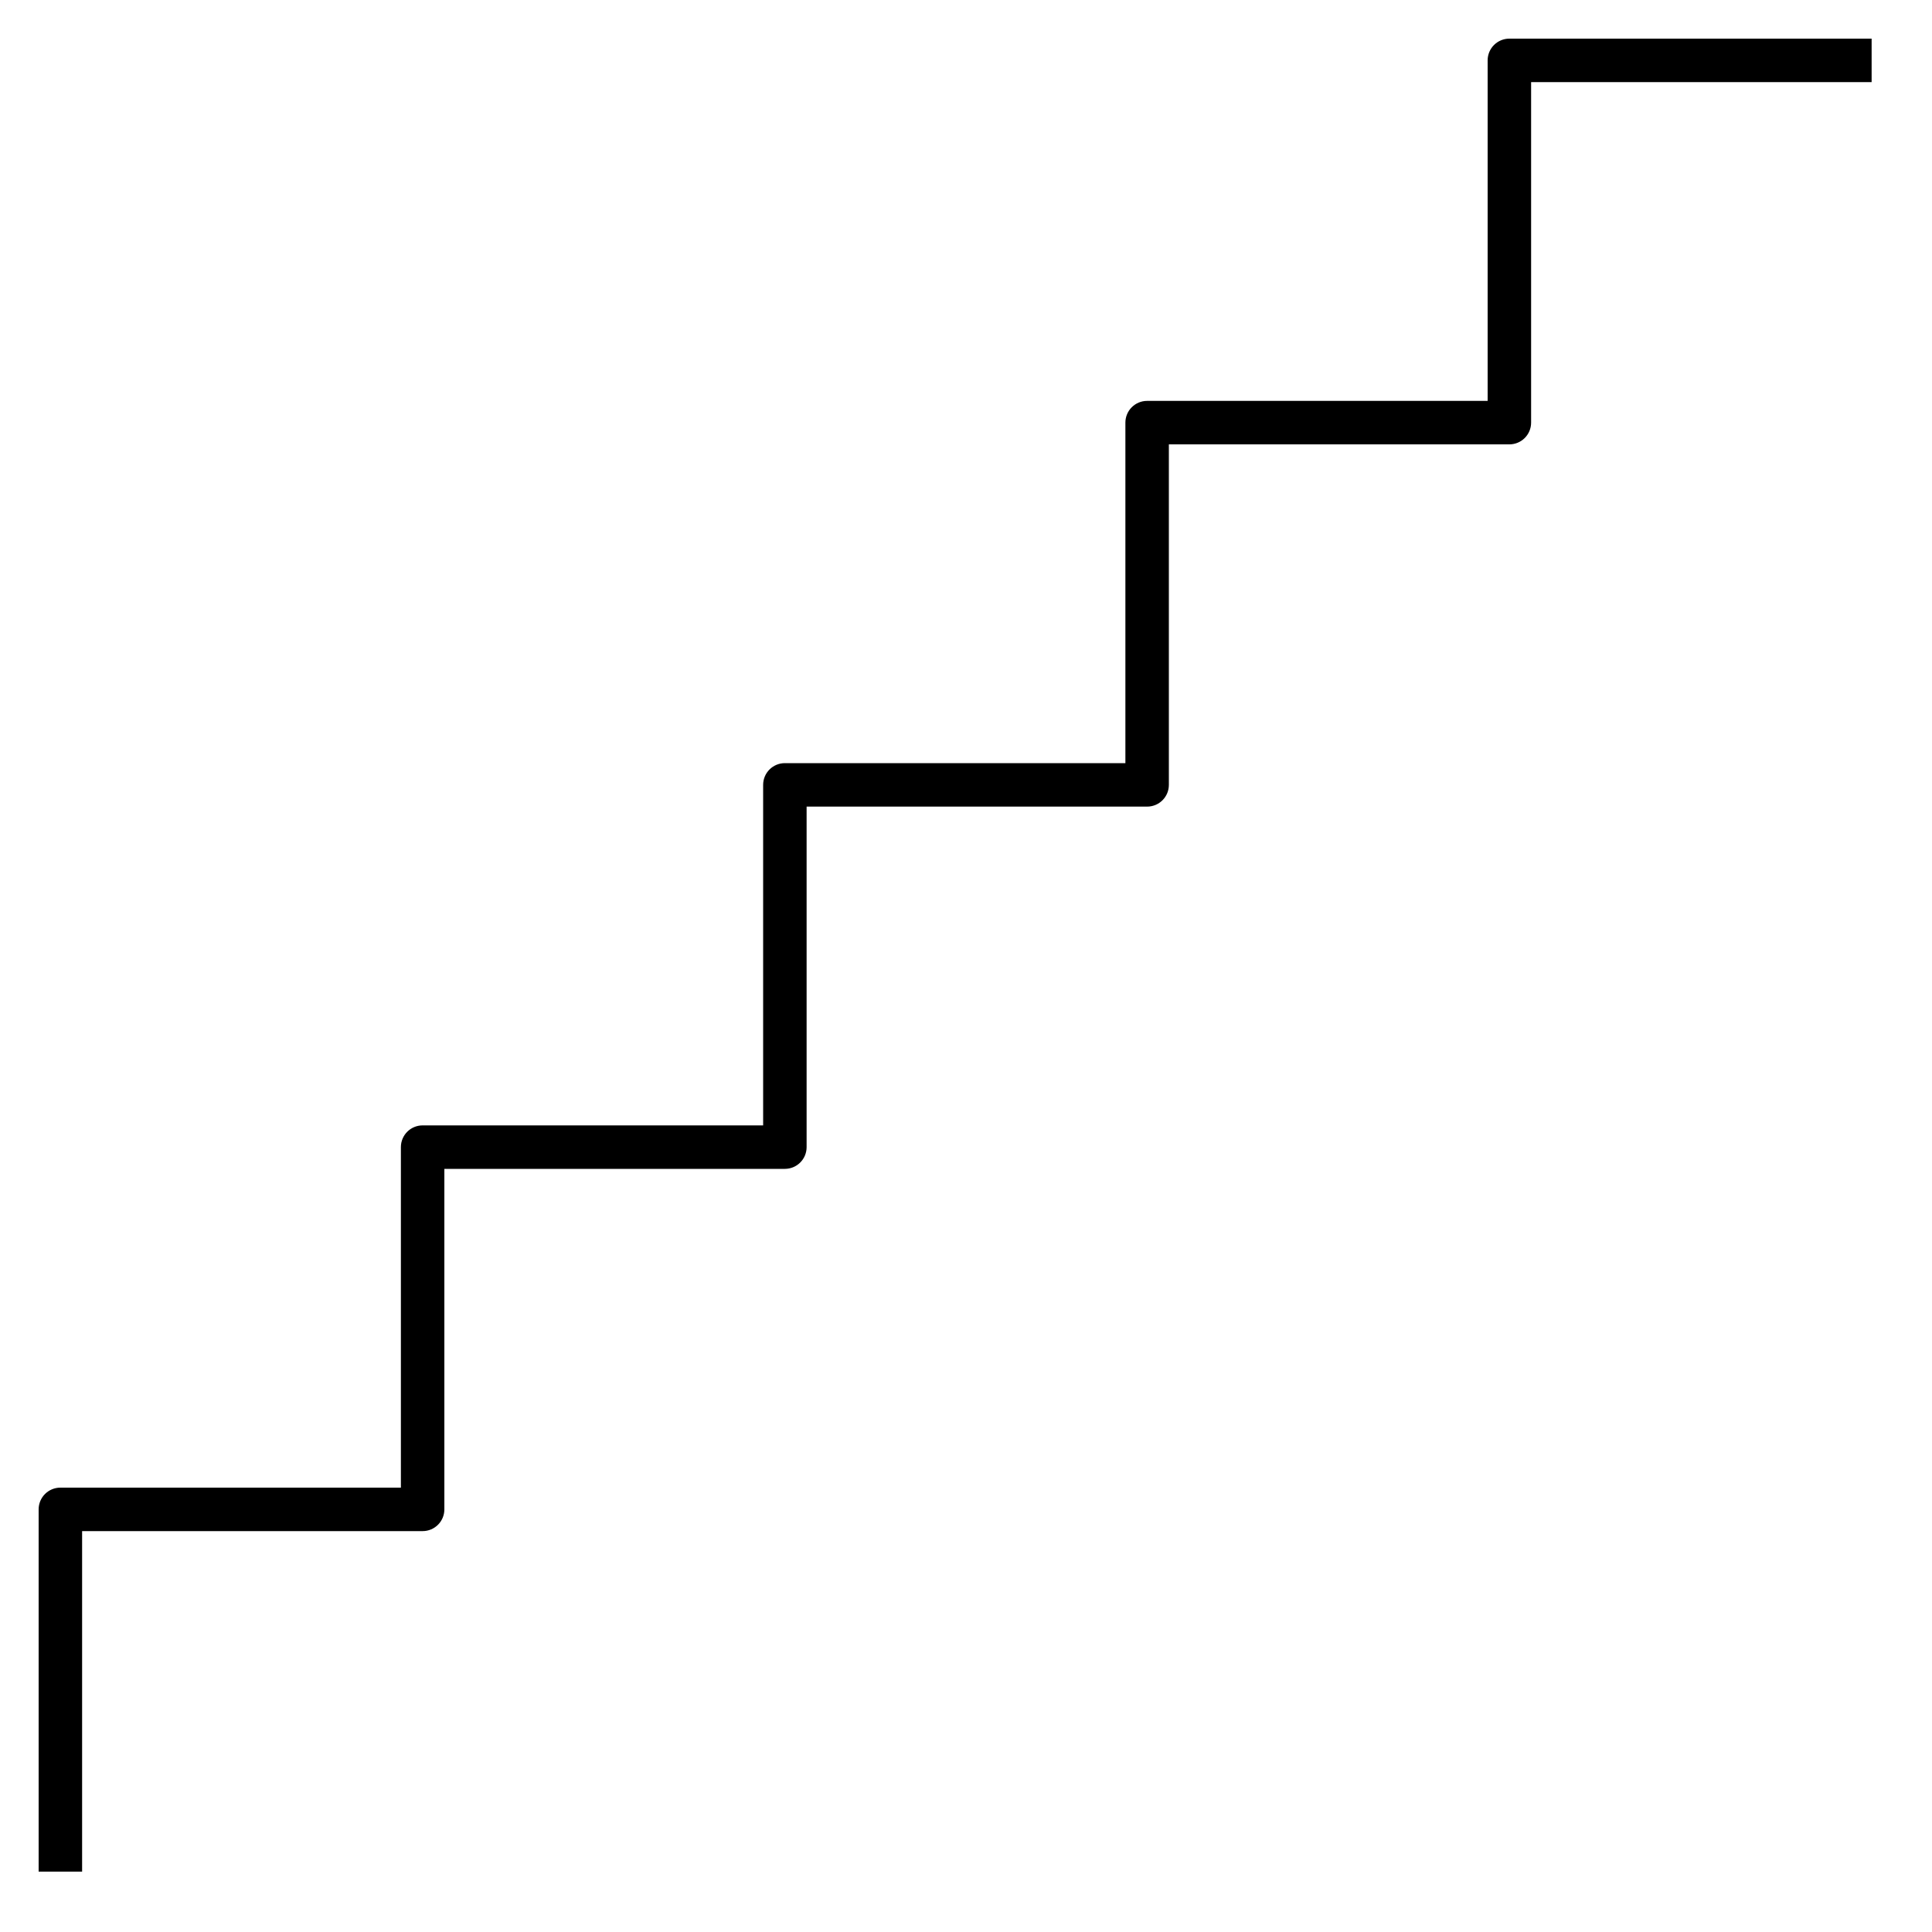 <?xml version="1.0" encoding="iso-8859-1"?>
<!-- Uploaded to: SVG Repo, www.svgrepo.com, Generator: SVG Repo Mixer Tools -->
<svg fill="#000000" version="1.1" id="Layer_1" xmlns="http://www.w3.org/2000/svg" xmlns:xlink="http://www.w3.org/1999/xlink" 
	 viewBox="0 0 32 32" xml:space="preserve">
<path id="stairs_1_" d="M1.36,31H0.64v-6c0-0.199,0.161-0.36,0.36-0.36h5.64V19c0-0.199,0.161-0.36,0.36-0.36h5.64V13
	c0-0.199,0.161-0.36,0.36-0.36h5.64V7c0-0.199,0.161-0.36,0.36-0.36h5.64V1c0-0.199,0.161-0.36,0.36-0.36h6v0.72h-5.64V7
	c0,0.199-0.161,0.36-0.36,0.36h-5.64V13c0,0.199-0.161,0.36-0.36,0.36h-5.64V19c0,0.199-0.161,0.36-0.36,0.36H7.36V25
	c0,0.199-0.161,0.36-0.36,0.36H1.36V31z"/>
<rect id="_Transparent_Rectangle" style="fill:none;" width="32" height="32"/>
</svg>